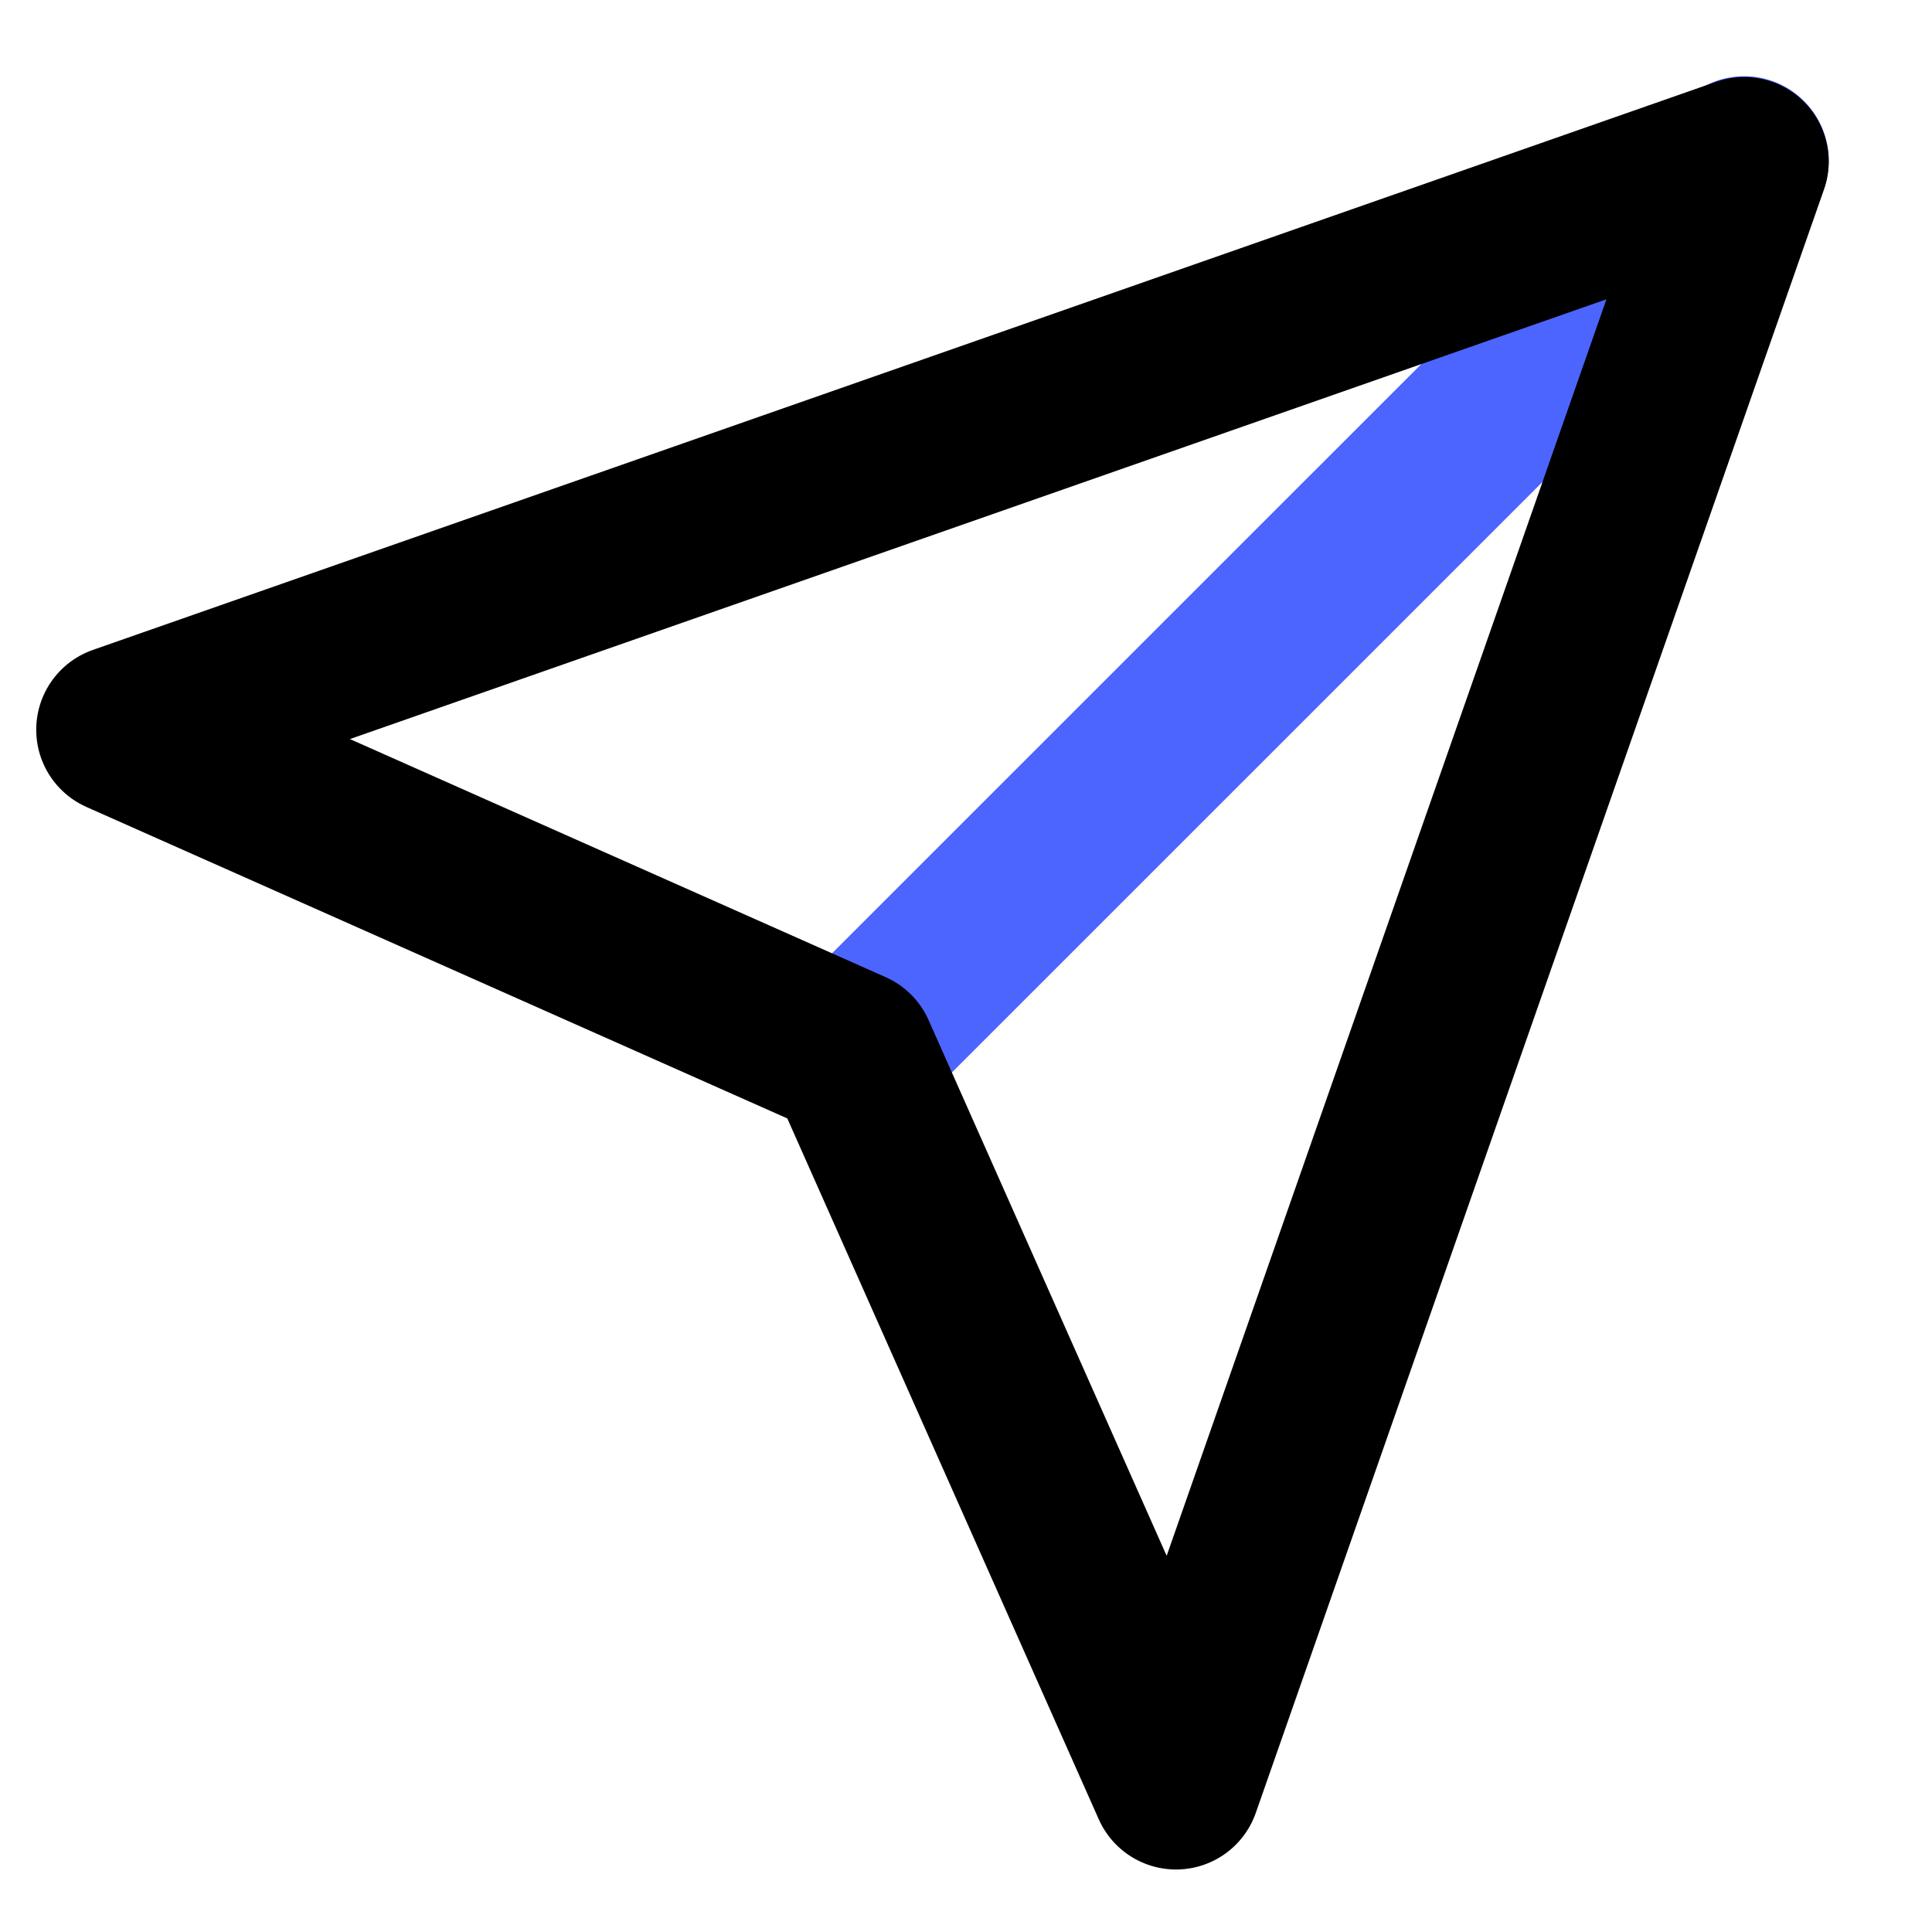 <svg width="20" height="20" viewBox="0 0 20 20" fill="none" xmlns="http://www.w3.org/2000/svg">
<path d="M18.056 1.664L8.812 10.907" stroke="#4C65FF" stroke-width="1.75" stroke-linecap="round" stroke-linejoin="round"/>
<path d="M18.056 1.672L12.174 18.478L8.813 10.915L1.25 7.554L18.056 1.672Z" stroke="currentColor" stroke-width="1.75" stroke-linejoin="round"/>
</svg>
